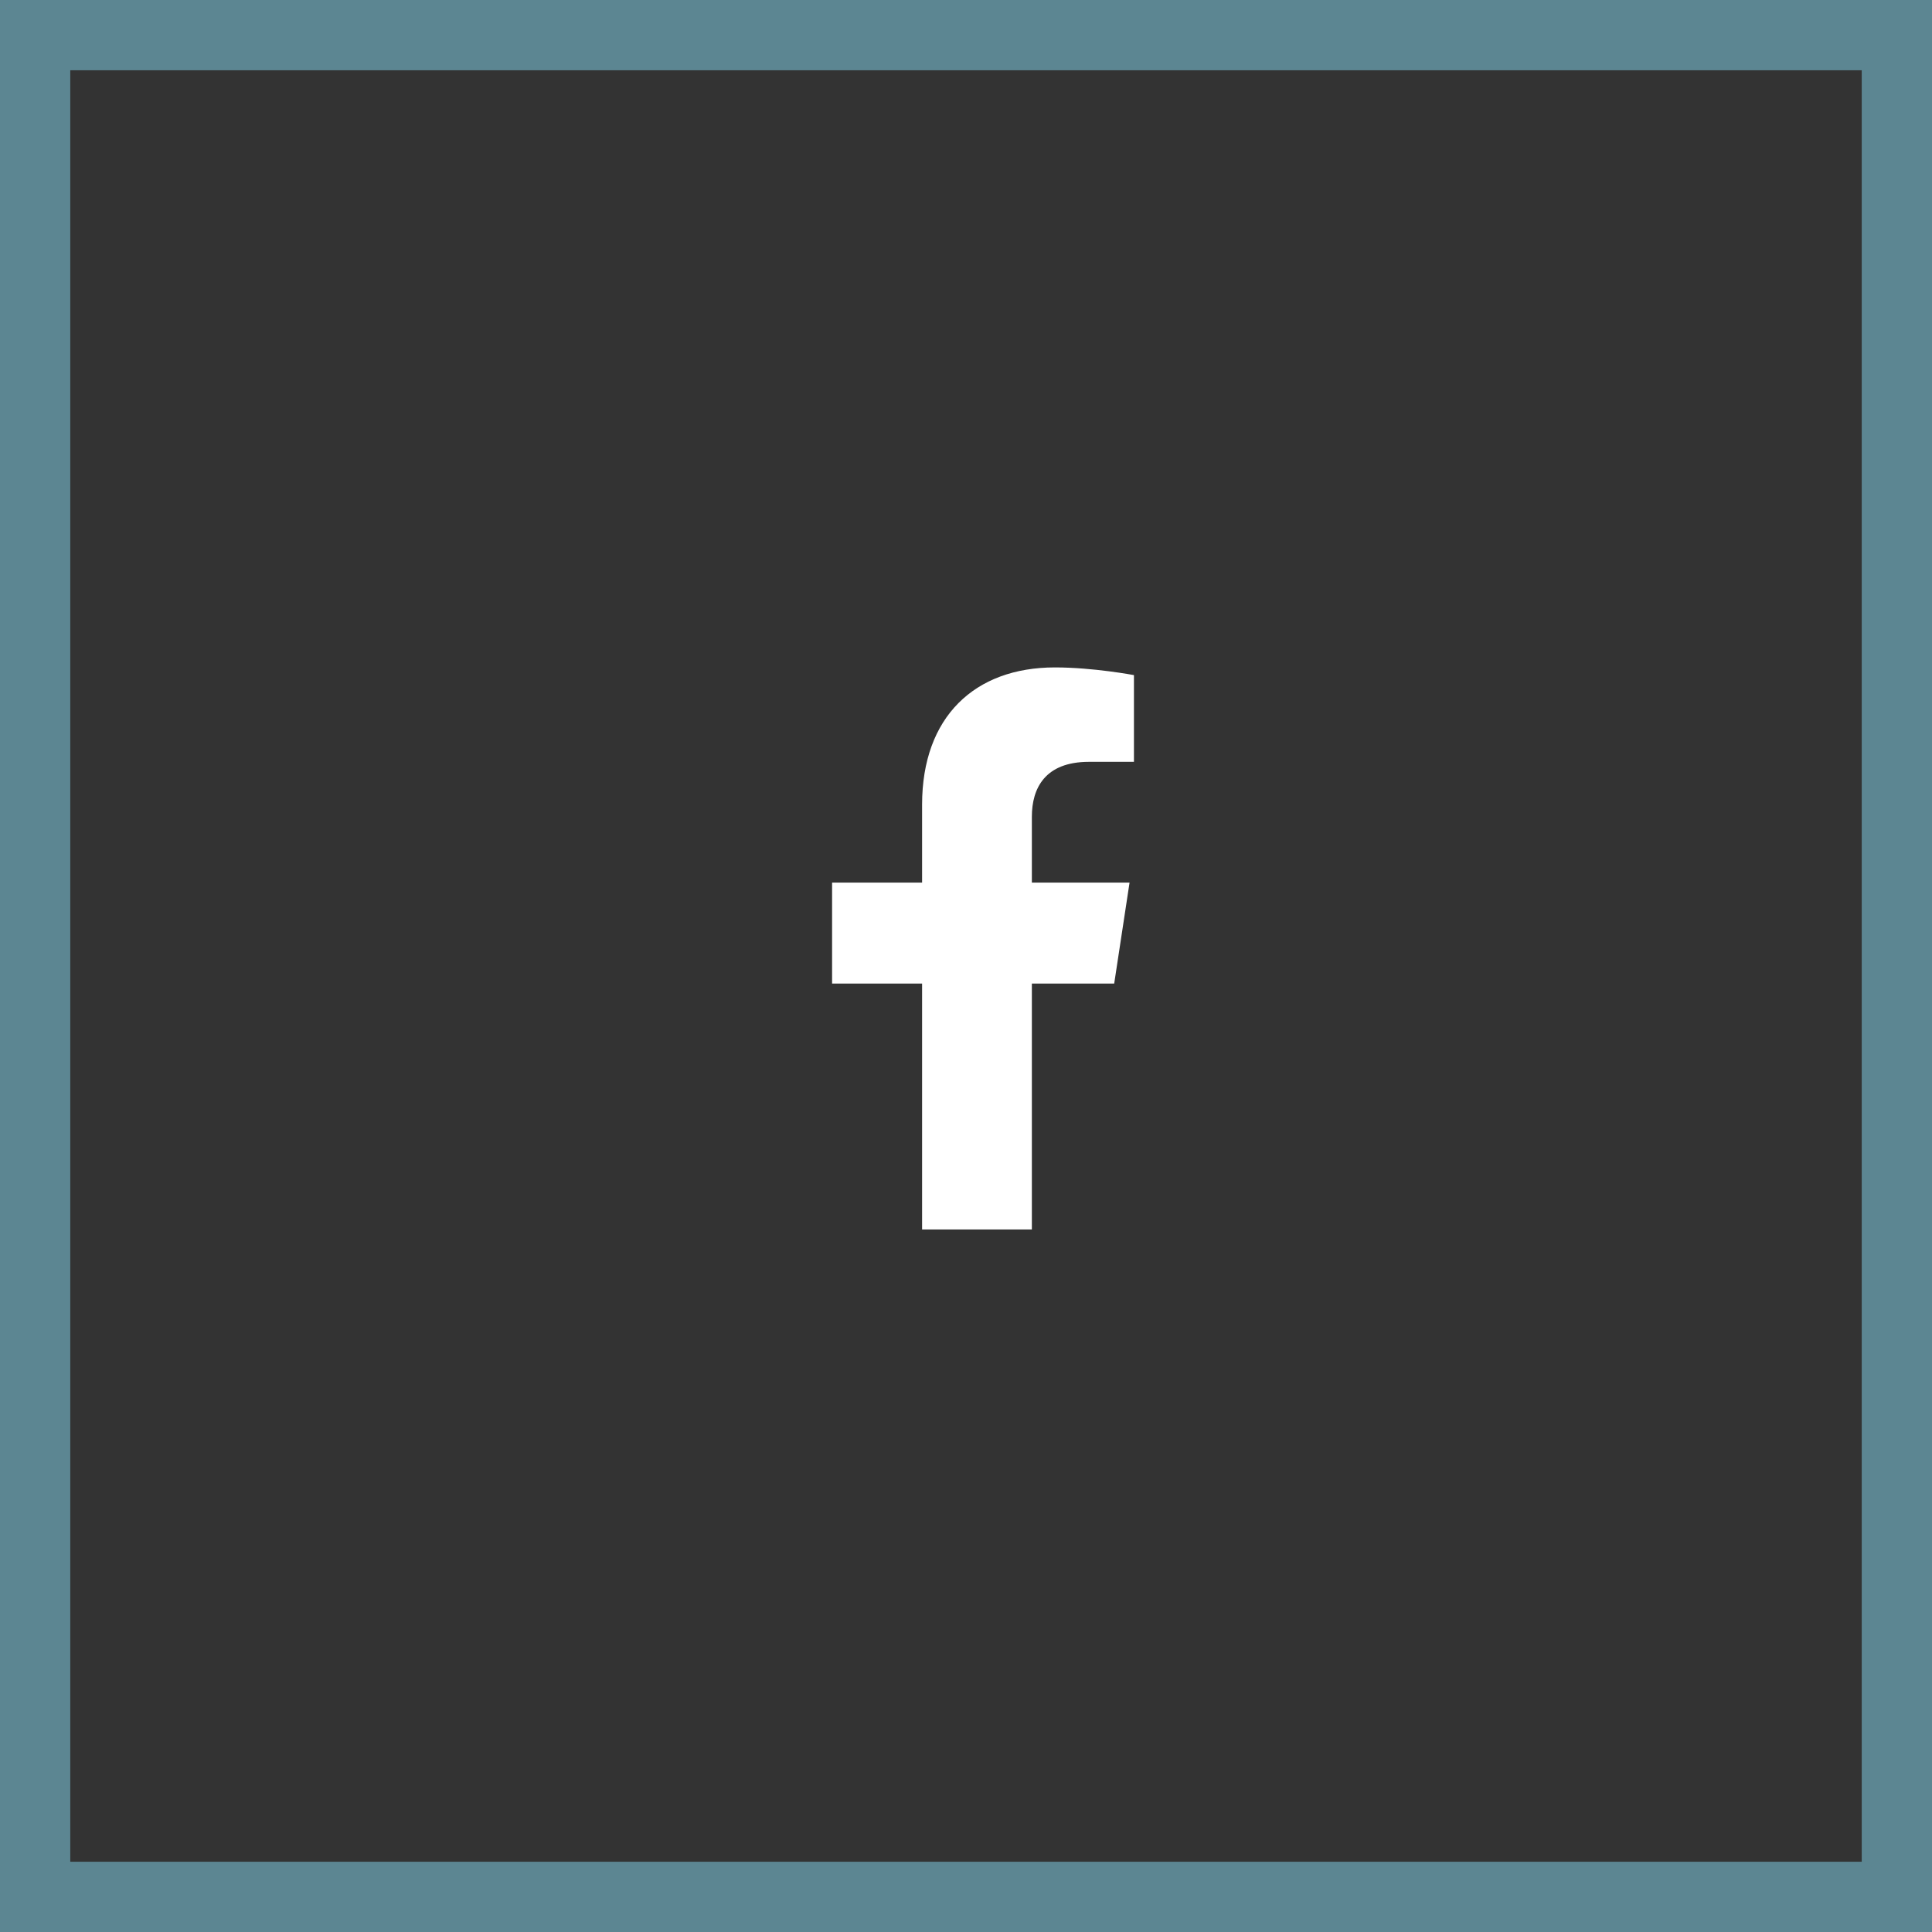 <svg width="55" height="55" viewBox="0 0 55 55" fill="none" xmlns="http://www.w3.org/2000/svg">
<rect x="0" y="0" width="55" height="55" fill="#333333" stroke="none"/>
<path d="M1 1H54V54H1V1Z" stroke="#5C8692" stroke-width="2"/>
<path d="M31.719 28L32.156 25.125H29.375V23.25C29.375 22.438 29.75 21.688 31 21.688H32.281V19.219C32.281 19.219 31.125 19 30.031 19C27.75 19 26.25 20.406 26.25 22.906V25.125H23.688V28H26.25V35H29.375V28H31.719Z" fill="white"/>
</svg>
